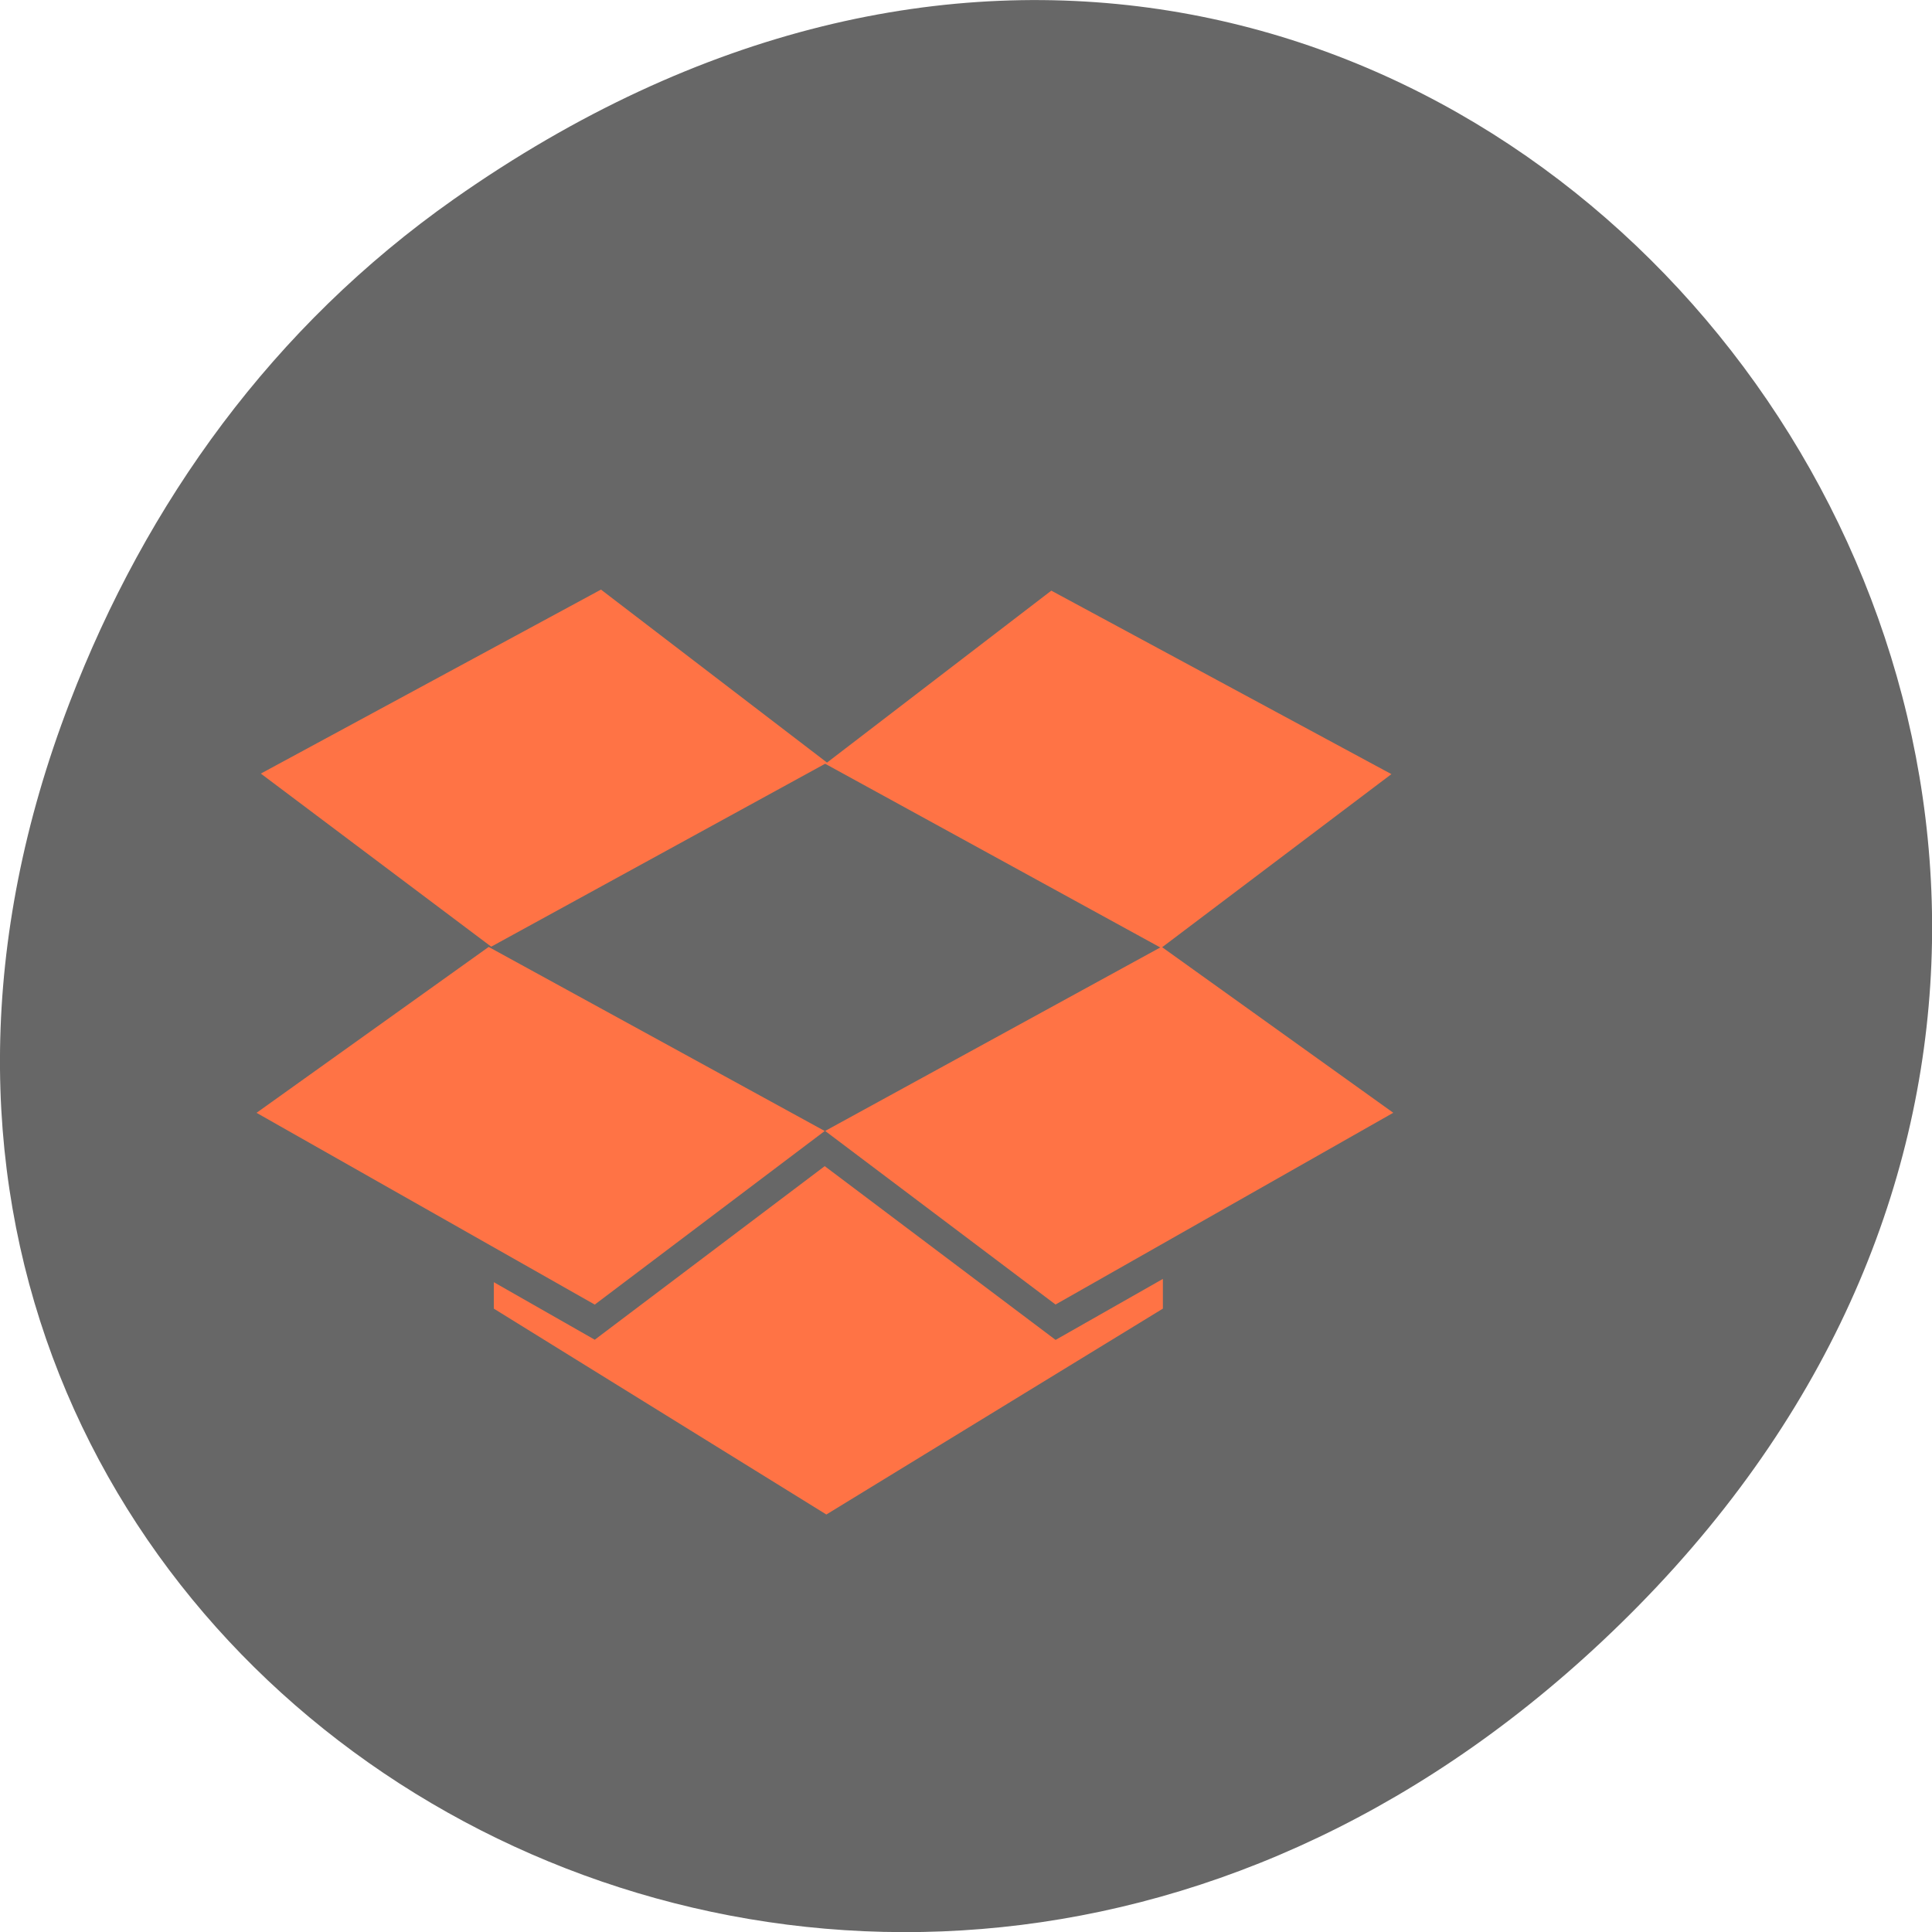 <svg xmlns="http://www.w3.org/2000/svg" viewBox="0 0 32 32"><path d="m 7.52 3.297 c 16.367 -11.504 32.953 9.742 19.617 23.301 c -12.566 12.77 -32.09 0.93 -25.984 -14.961 c 1.273 -3.316 3.363 -6.227 6.367 -8.34" fill="#676767"/><path d="m 9.953 9.766 l -5.633 3.047 l 3.816 2.867 l 5.531 -3.03 l 5.551 3.043 l -5.551 3.039 l 3.816 2.875 l 5.594 -3.176 l -3.828 -2.742 l 3.797 -2.867 l -5.633 -3.039 l -3.715 2.848 l -3.746 -2.867 m -1.855 5.918 l -3.848 2.75 l 5.602 3.176 l 3.809 -2.875 l -5.563 -3.047 m 5.563 3.629 l -3.809 2.875 l -1.672 -0.953 v 0.438 l 5.508 3.41 l 5.574 -3.41 v -0.492 l -1.777 1.01" fill="#ff7345"/></svg>